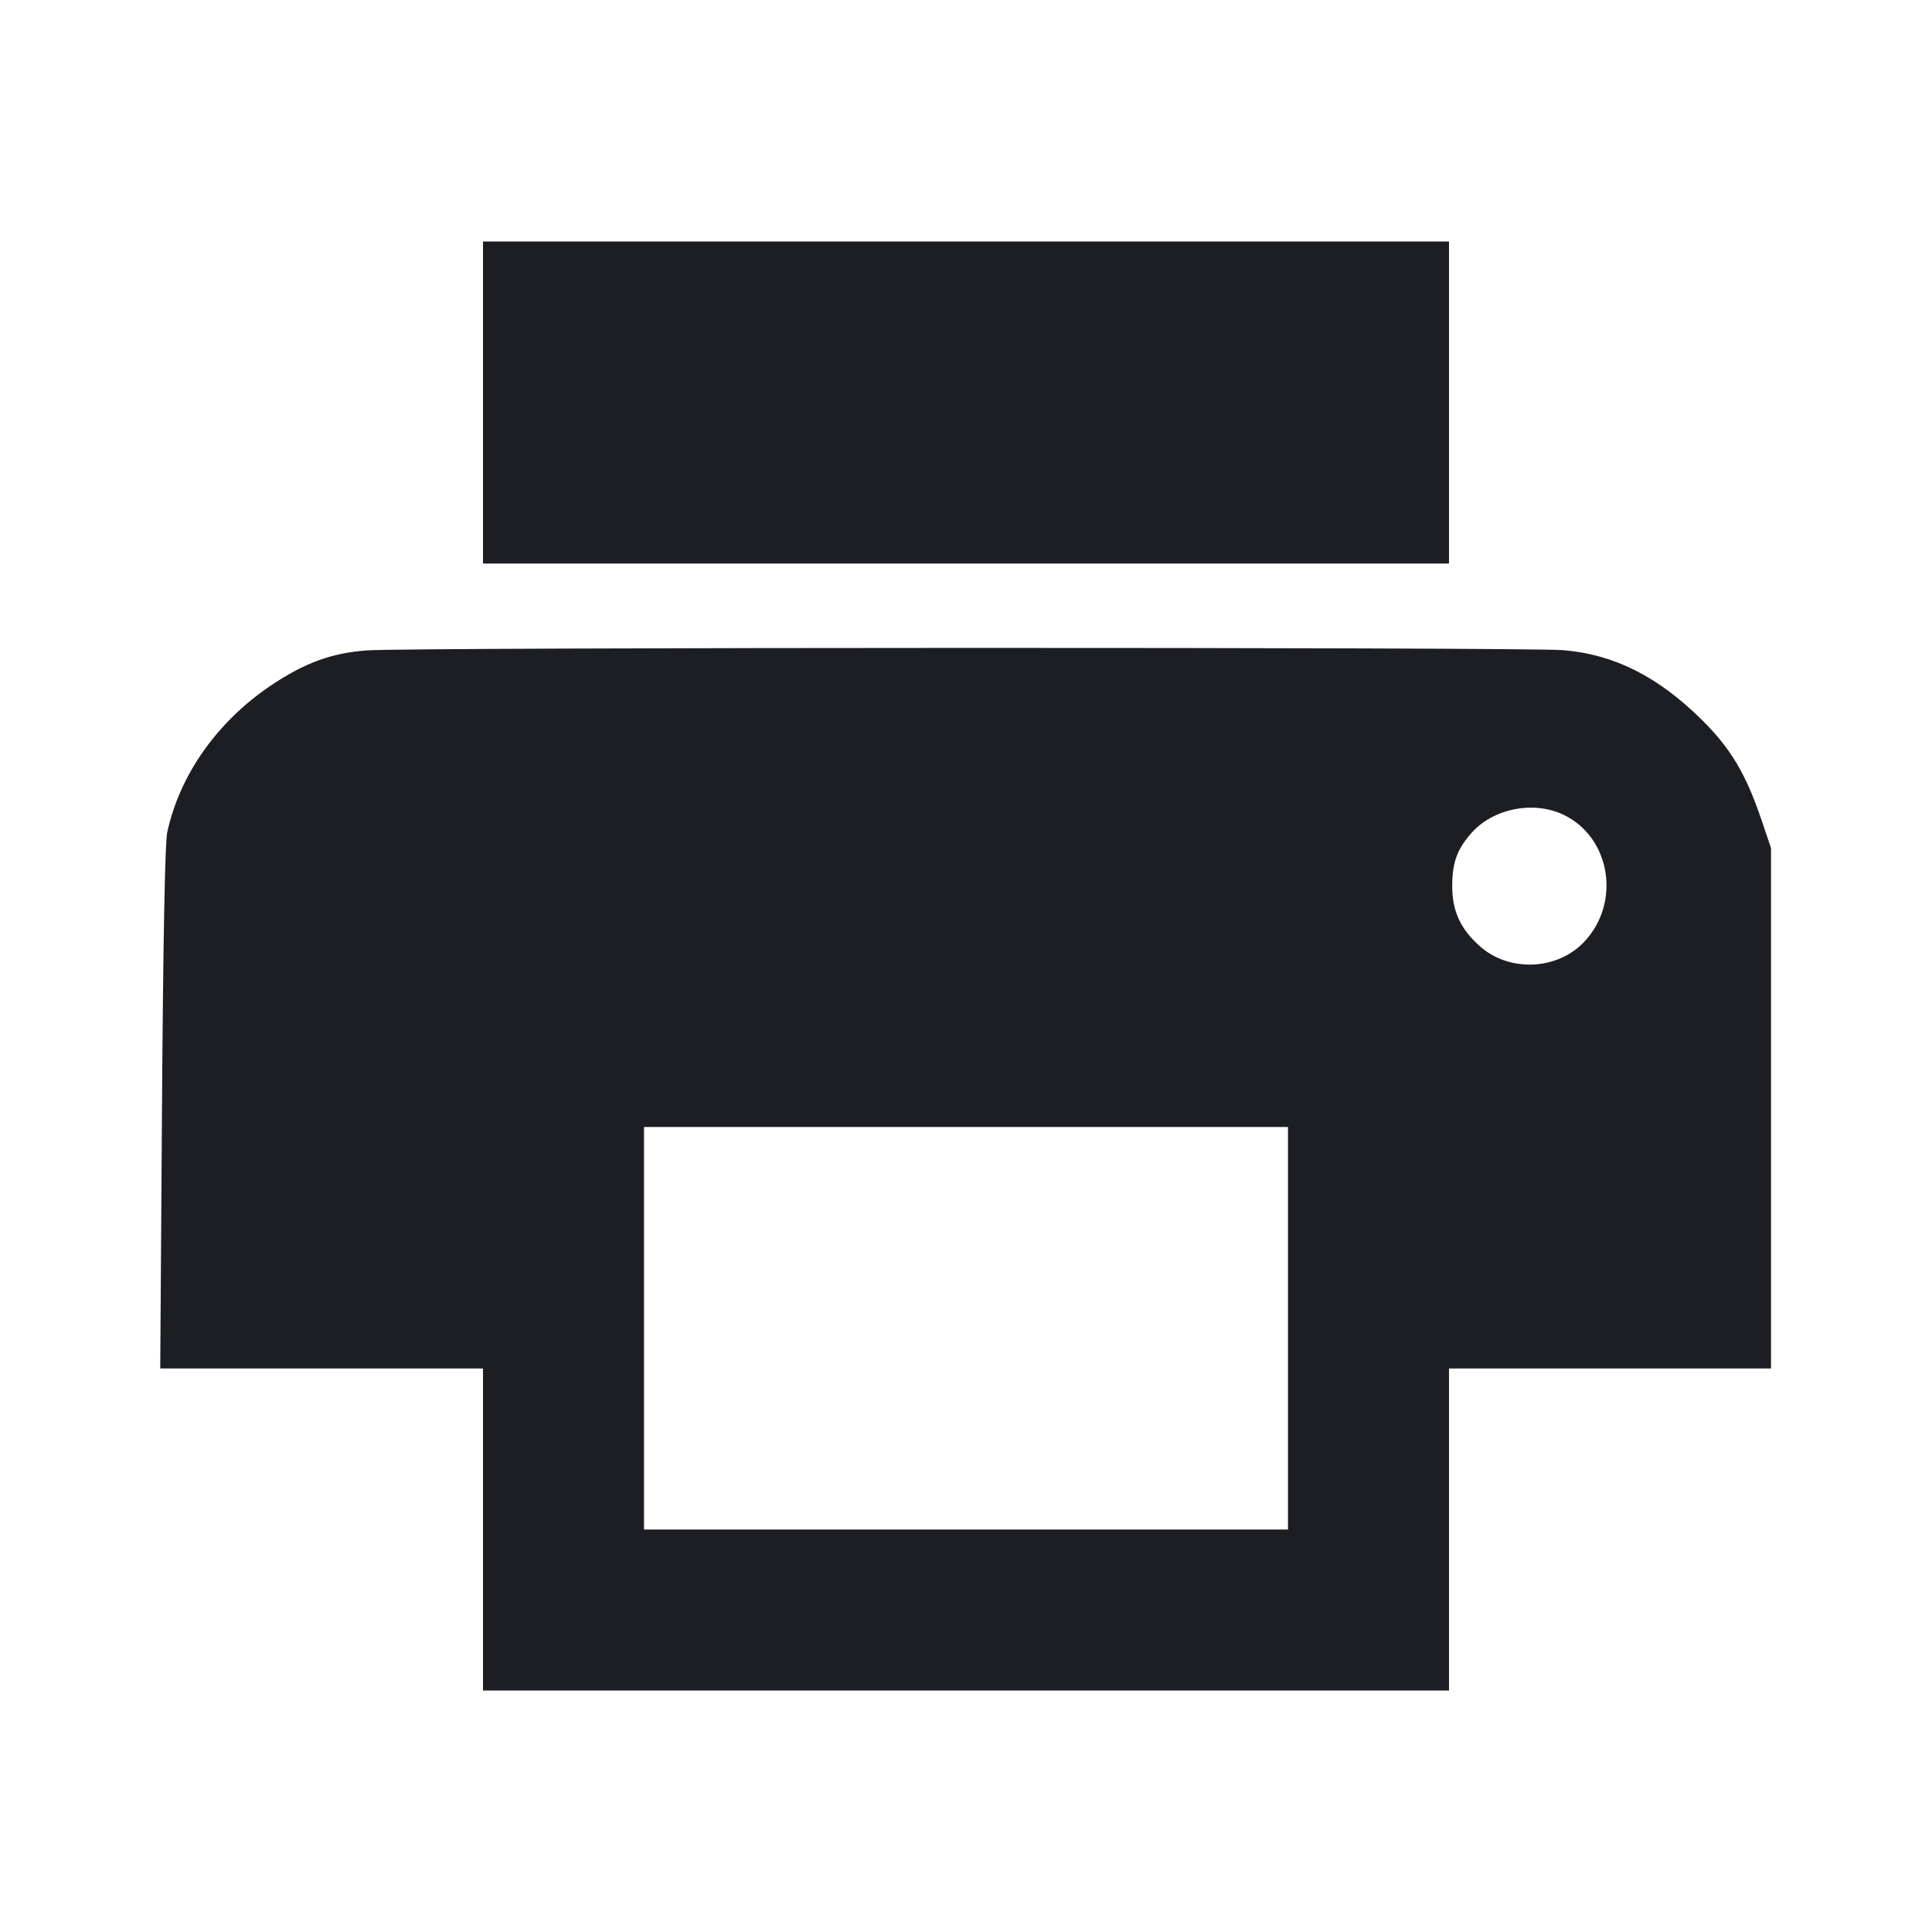 <svg viewBox="0 0 2400 2400" fill="none" xmlns="http://www.w3.org/2000/svg"><path d="M600.000 500.000 L 600.000 700.000 1200.000 700.000 L 1800.000 700.000 1800.000 500.000 L 1800.000 300.000 1200.000 300.000 L 600.000 300.000 600.000 500.000 M456.000 807.939 C 411.983 811.077,377.977 823.546,335.924 851.968 C 269.526 896.843,223.119 962.738,207.726 1034.000 C 204.944 1046.878,202.630 1169.023,201.228 1377.000 L 199.050 1700.000 399.525 1700.000 L 600.000 1700.000 600.000 1900.000 L 600.000 2100.000 1200.000 2100.000 L 1800.000 2100.000 1800.000 1900.000 L 1800.000 1700.000 2000.000 1700.000 L 2200.000 1700.000 2200.000 1376.750 L 2200.000 1053.501 2188.318 1018.940 C 2168.849 961.342,2150.009 929.719,2113.885 894.000 C 2059.661 840.384,2004.944 812.889,1942.098 807.675 C 1894.711 803.744,511.403 803.990,456.000 807.939 M1942.726 1012.352 C 2000.555 1040.346,2013.760 1120.650,1968.543 1169.357 C 1935.274 1205.194,1875.454 1208.132,1838.650 1175.737 C 1814.319 1154.320,1804.000 1131.946,1804.000 1100.609 C 1804.000 1071.782,1810.000 1055.112,1827.583 1035.086 C 1854.733 1004.164,1905.221 994.196,1942.726 1012.352 M1600.000 1650.000 L 1600.000 1900.000 1200.000 1900.000 L 800.000 1900.000 800.000 1650.000 L 800.000 1400.000 1200.000 1400.000 L 1600.000 1400.000 1600.000 1650.000 " fill="#1D1E23" stroke="none" fill-rule="evenodd"/></svg>